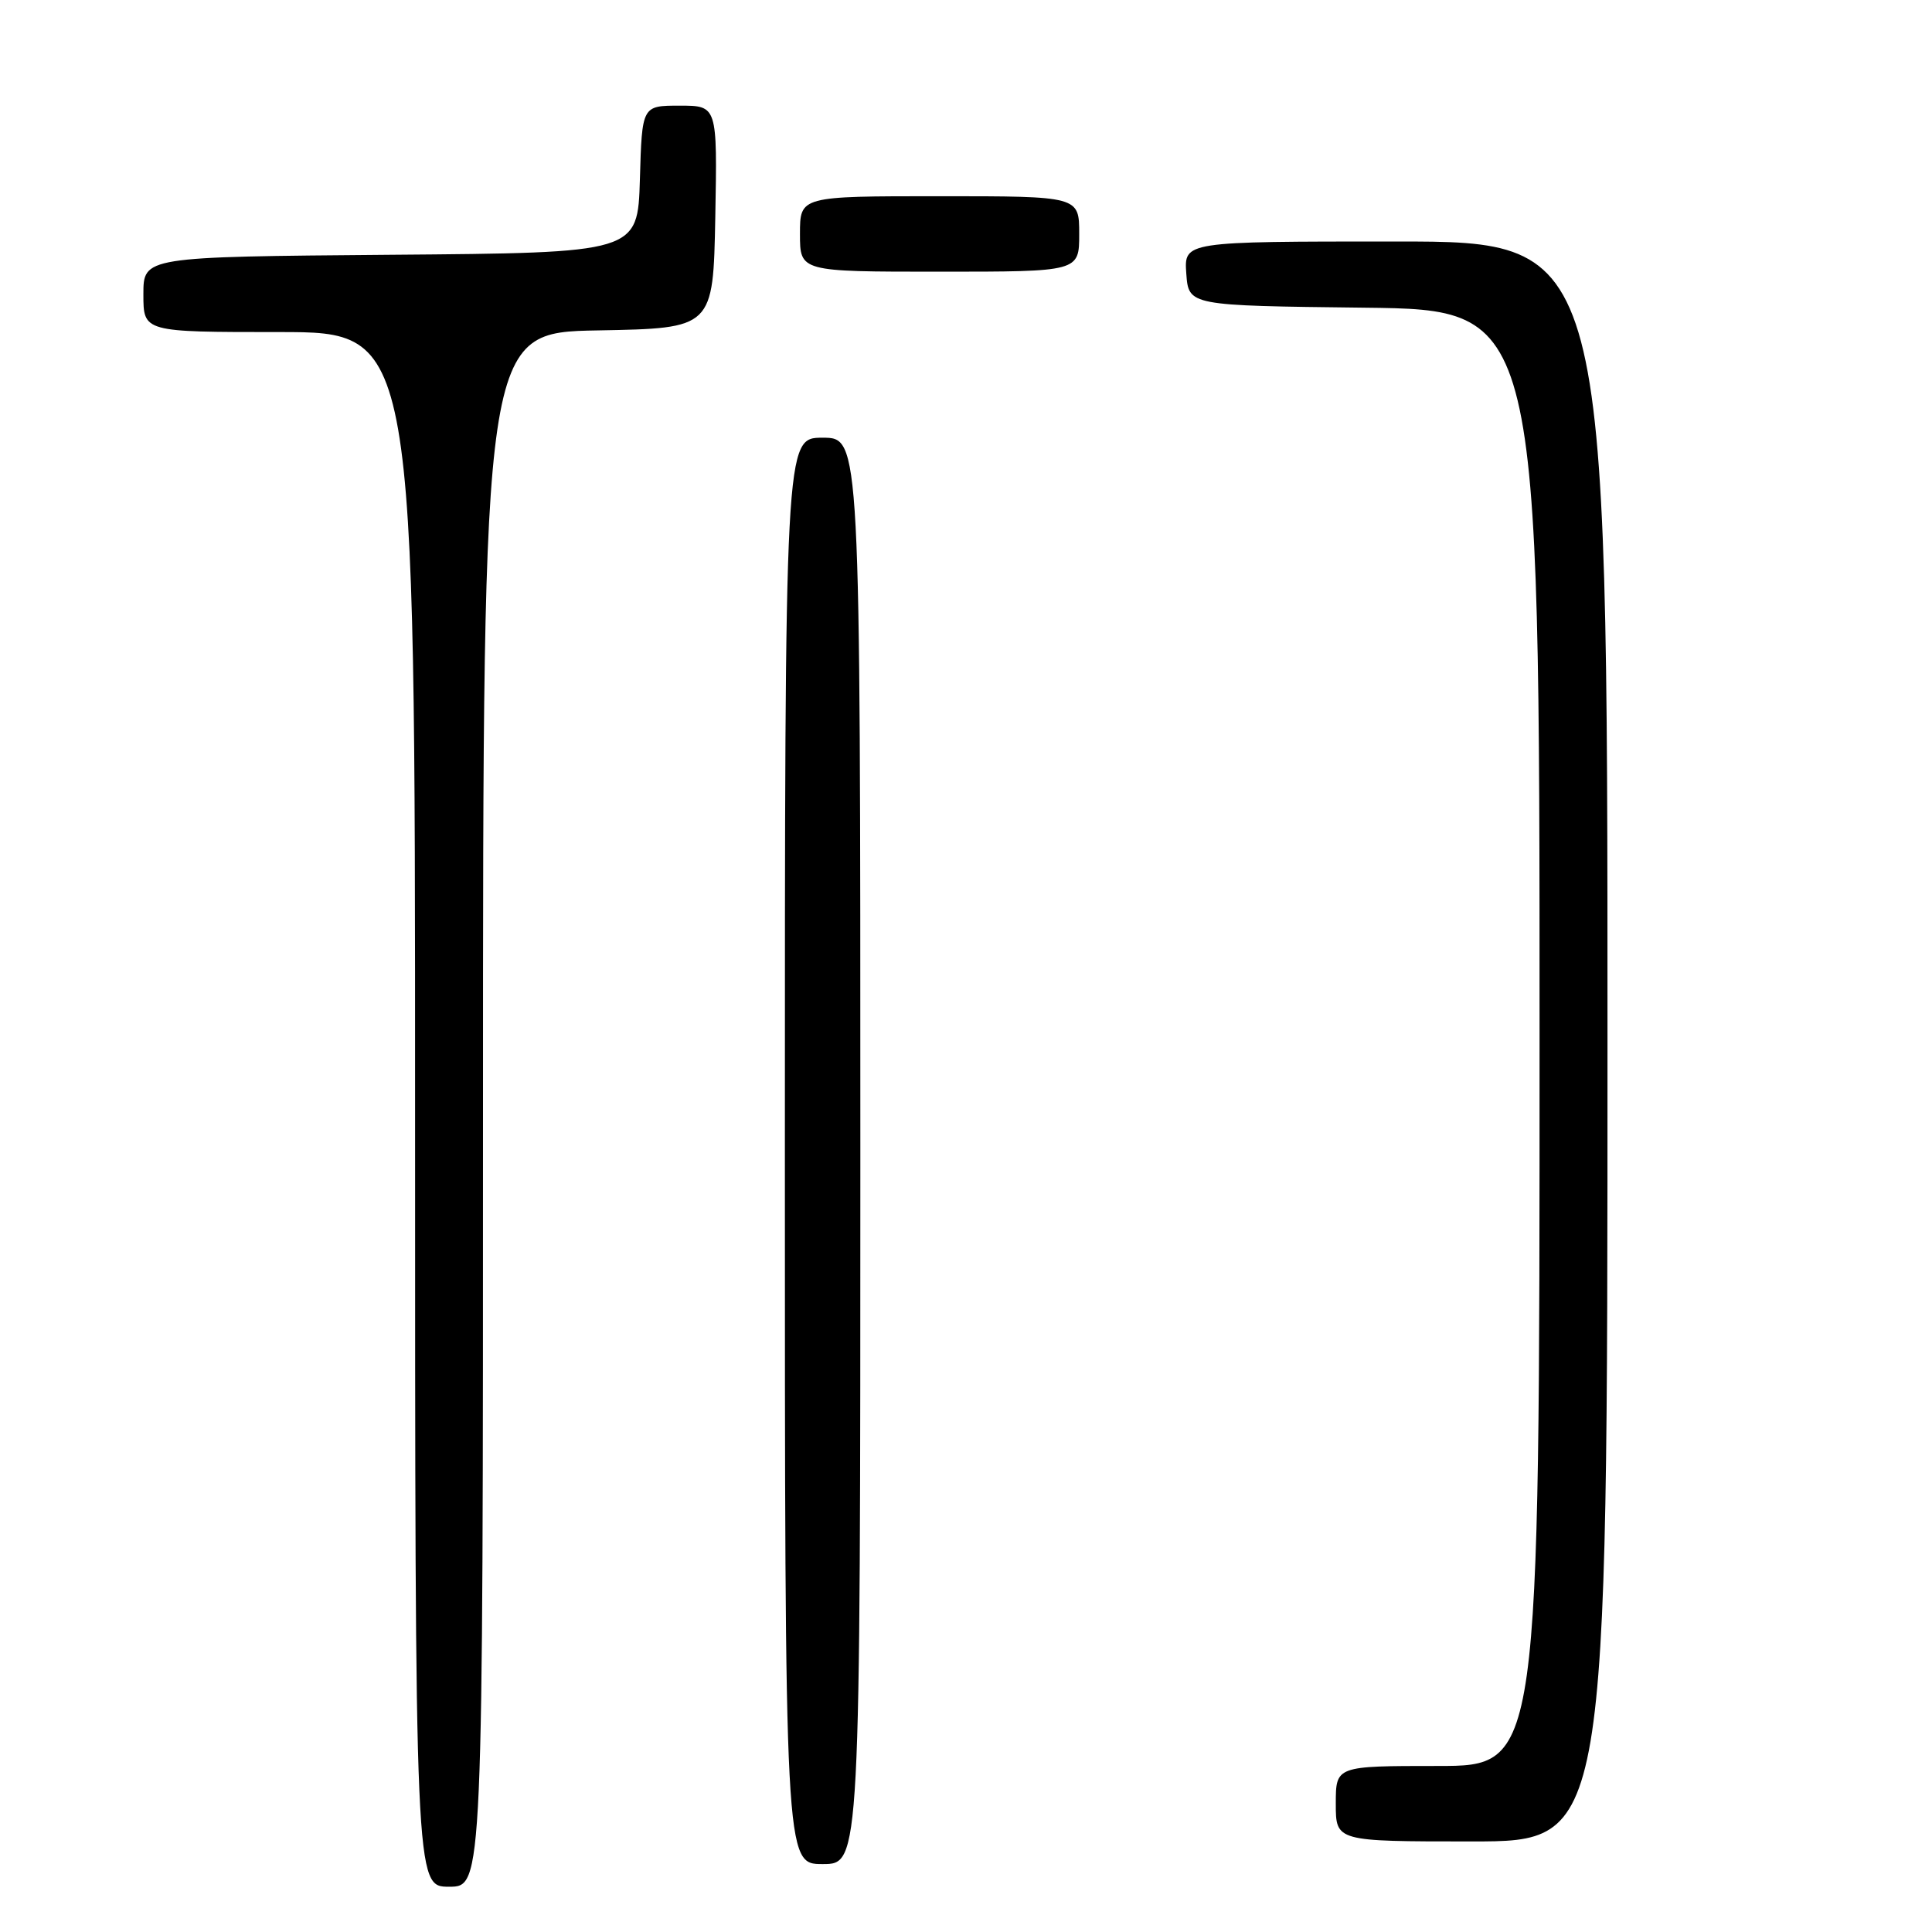 <?xml version="1.0" encoding="UTF-8" standalone="no"?>
<!DOCTYPE svg PUBLIC "-//W3C//DTD SVG 1.1//EN" "http://www.w3.org/Graphics/SVG/1.1/DTD/svg11.dtd" >
<svg xmlns="http://www.w3.org/2000/svg" xmlns:xlink="http://www.w3.org/1999/xlink" version="1.1" viewBox="0 0 256 256">
 <g >
 <path fill="currentColor"
d=" M 64.00 147.03 C 64.00 44.05 64.00 44.05 79.25 43.78 C 94.50 43.50 94.50 43.50 94.78 28.75 C 95.05 14.00 95.05 14.00 90.06 14.00 C 85.07 14.00 85.07 14.00 84.79 23.75 C 84.50 33.50 84.50 33.50 51.75 33.76 C 19.00 34.03 19.00 34.03 19.00 39.01 C 19.00 44.00 19.00 44.00 37.00 44.00 C 55.00 44.00 55.00 44.00 55.00 147.00 C 55.00 250.00 55.00 250.00 59.50 250.00 C 64.00 250.00 64.00 250.00 64.00 147.03 Z  M 114.00 152.50 C 114.00 58.00 114.00 58.00 109.00 58.00 C 104.00 58.00 104.00 58.00 104.00 152.50 C 104.00 247.00 104.00 247.00 109.00 247.00 C 114.00 247.00 114.00 247.00 114.00 152.50 Z  M 213.00 138.00 C 213.00 32.00 213.00 32.00 184.94 32.00 C 156.89 32.00 156.89 32.00 157.19 36.25 C 157.50 40.50 157.50 40.50 180.75 40.77 C 204.00 41.04 204.00 41.04 204.00 137.52 C 204.00 234.00 204.00 234.00 190.50 234.00 C 177.00 234.00 177.00 234.00 177.00 239.00 C 177.00 244.00 177.00 244.00 195.00 244.00 C 213.00 244.00 213.00 244.00 213.00 138.00 Z  M 143.00 31.00 C 143.00 26.00 143.00 26.00 124.50 26.00 C 106.00 26.00 106.00 26.00 106.00 31.00 C 106.00 36.00 106.00 36.00 124.50 36.00 C 143.00 36.00 143.00 36.00 143.00 31.00 Z "/>
</g>
</svg>